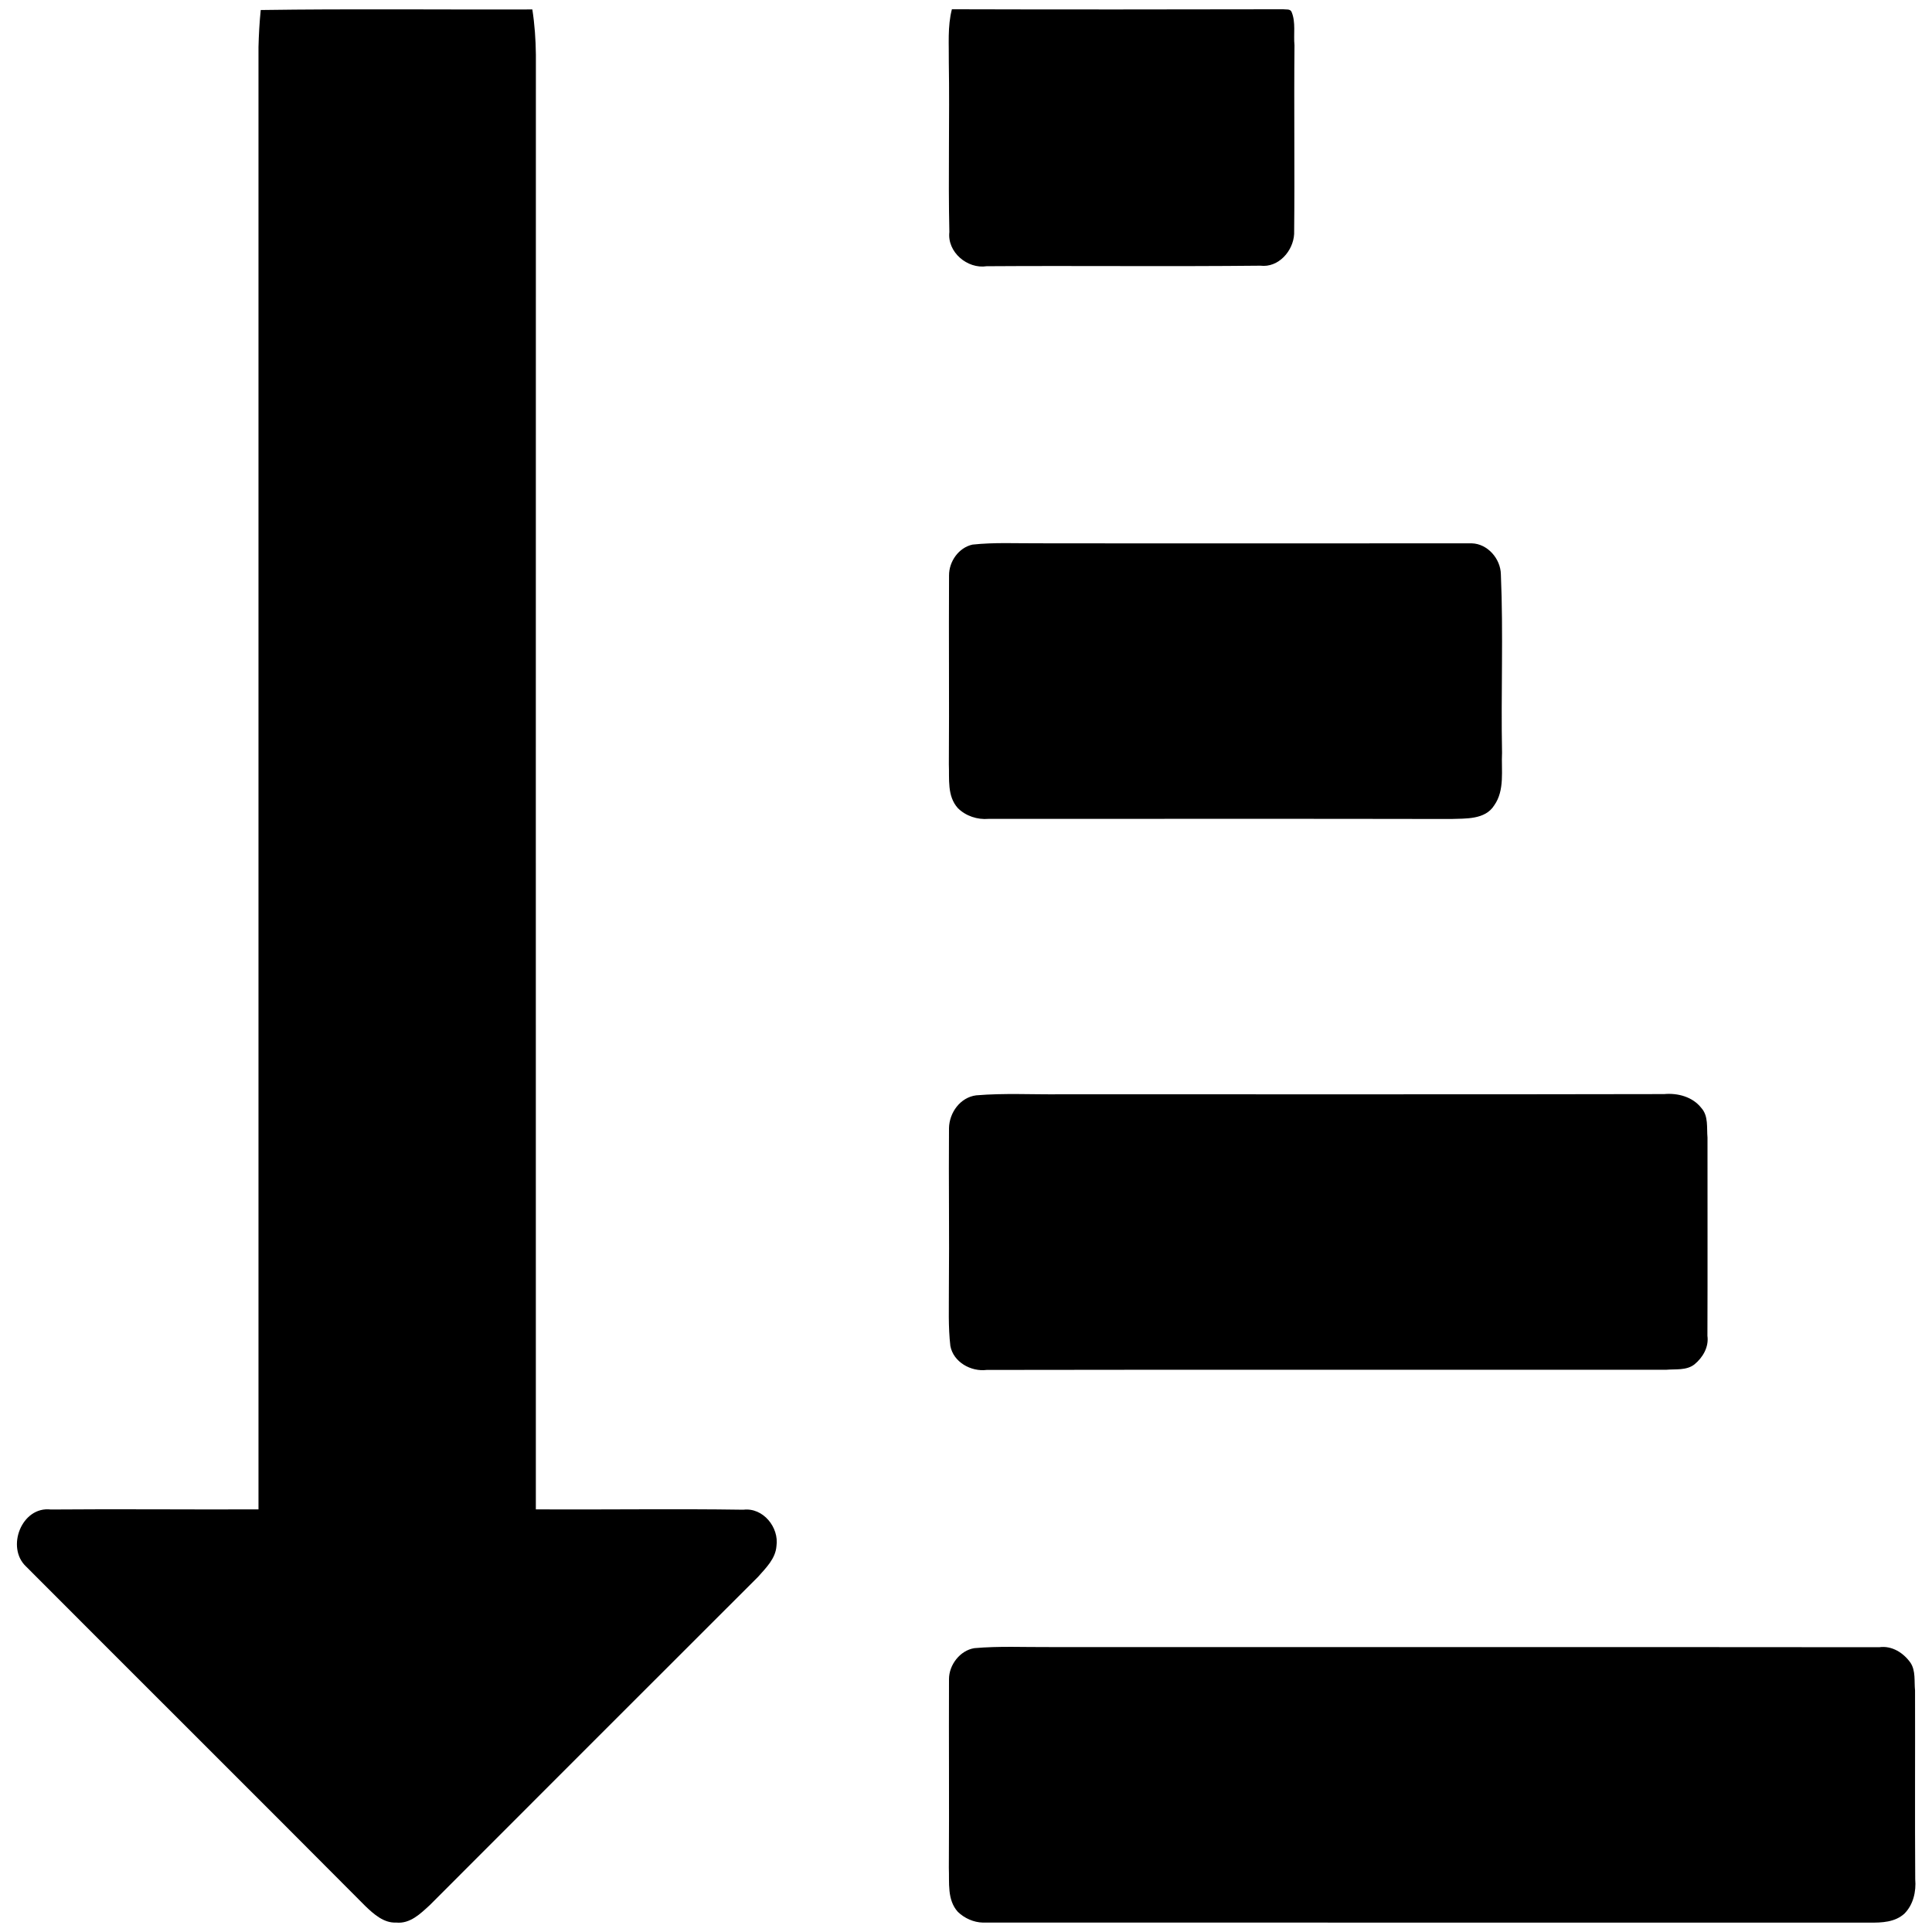 <svg width="1280" xmlns="http://www.w3.org/2000/svg" height="1280" viewBox="0 0 1024 1024">
<path d="m138.19,5.31c47.98-.7 95.97-.14 143.96-.3 1.23,7.93 1.79,15.95 1.88,23.98-.06,257-.02,514-.02,771 36.66,.23 73.33-.37 109.99,.19 10.4-1.28 19,9.33 17.54,19.25-.5,6.74-5.57,11.57-9.76,16.34-58.04,57.97-116.05,115.96-174.01,174.01-4.96,4.54-10.43,9.98-17.81,9.22-6.52,.33-11.86-4.47-16.26-8.68-59.85-60.16-120.02-120.01-179.94-180.09-10.67-10.07-2.3-32 13.2-30.16 36.67-.32 73.36,.09 110.04-.07 .01-258.34 0-516.68 0-775.01 .16-6.57 .53-13.14 1.19-19.68Z"/>
<path d="m504.52,4.91c58.51,.18 117.02,.1 175.53,0 1.54,.25 3.87-.37 4.56,1.52 2.26,5.49 .91,11.79 1.49,17.56-.31,33.35 .17,66.7-.18,100.05-.5,9.02-8.33,17.97-17.92,16.78-48.34,.51-96.69-.05-145.04,.28-10.24,1.58-20.98-7.49-19.78-18.1-.67-29.99 .19-60-.29-90 .12-9.35-.74-18.93 1.63-28.09Z"/>
<path d="m515.44,288.65c11.47-1.24 23.04-.63 34.56-.69 76.69,.12 153.38-.01 230.06,.02 8.4,.22 15.28,8.16 15.43,16.4 1.36,31.51 0,63.09 .62,94.62-.48,9.21 1.58,19.85-4.2,27.93-4.79,7.58-15.11,6.87-22.88,7.15-81.69-.17-163.38-.04-245.06-.06-5.91,.52-12.1-1.51-16.29-5.7-5.77-6.4-4.45-15.44-4.77-23.31 .23-33.35-.09-66.7 .1-100.05-.03-7.35 5.11-14.71 12.43-16.31Z"/>
<path d="m517.4,580.55c14.83-1.24 29.73-.4 44.6-.55 106.67-.06 213.35,.13 320.02-.11 7.21-.66 15.11,1.43 19.72,7.35 3.87,4.28 2.79,10.48 3.27,15.73-.03,35.02 .1,70.05-.04,105.07 .83,5.91-2.45,11.48-6.86,15.1-4.24,3.34-10.11,2.42-15.08,2.87-120.02,.04-240.05-.12-360.07,.08-8.3,1.05-17.68-4.15-19.25-12.74-1.19-10.08-.73-20.24-.78-30.35 .28-28.35-.16-56.7 .06-85.04 .14-8.19 5.93-16.33 14.41-17.41Z"/>
<path d="m516.41,873.56c13.16-1.17 26.39-.49 39.59-.58 146.68,.09 293.36-.08 440.03,.08 6.74-.95 12.89,2.98 16.61,8.29 2.79,4.32 1.87,9.75 2.37,14.62 .1,33.35-.13,66.7 .1,100.05 .56,6.51-1.02,13.58-5.79,18.3-5,4.51-11.95,4.78-18.29,4.7-156.69-.03-313.38-.02-470.07-.01-4.91-.11-9.79-2.31-13.28-5.69-5.77-6.4-4.45-15.45-4.77-23.31 .22-33.35-.05-66.7 .08-100.05-.01-7.54 5.87-15.21 13.42-16.4Z"/>
</svg>

